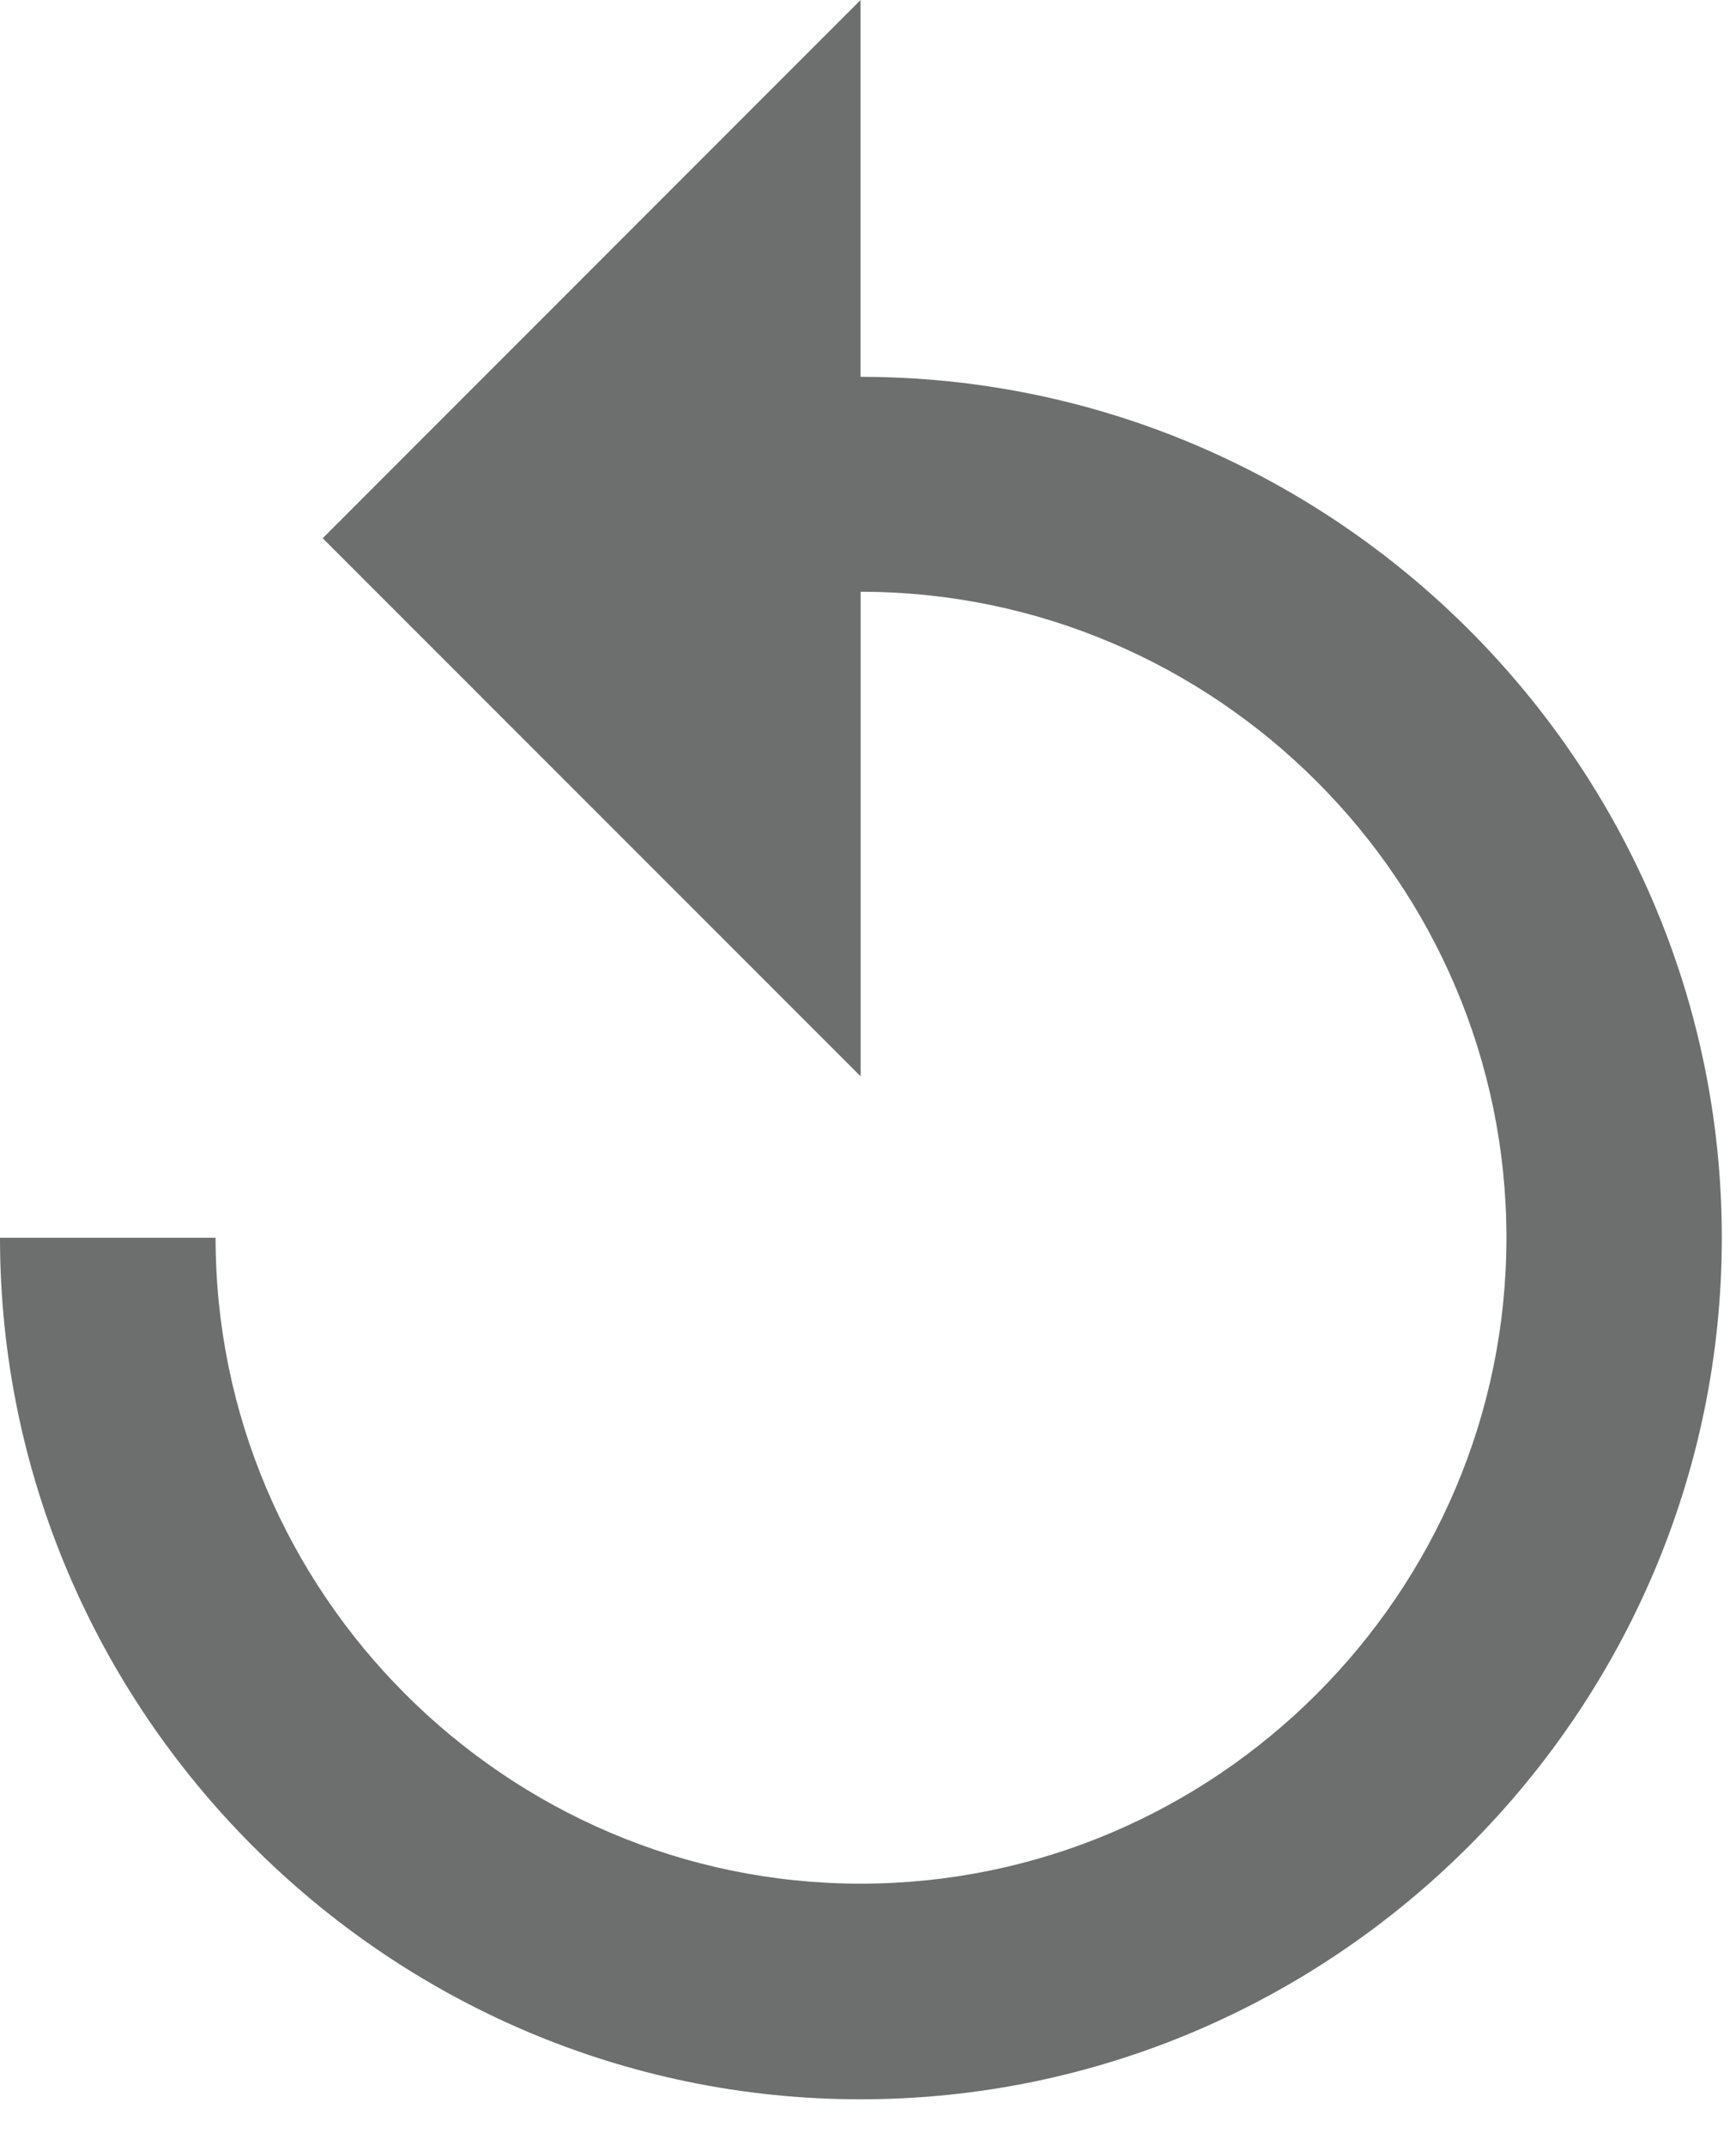 <svg width="17" height="21" viewBox="0 0 17 21" xmlns="http://www.w3.org/2000/svg"><title>Undo</title><path d="M8.427 3.69V0L3.16 5.269l5.268 5.268V5.793c3.479 0 6.324 2.846 6.324 6.324 0 3.478-2.845 6.323-6.324 6.323-3.472 0-6.317-2.845-6.317-6.323H0c0 4.635 3.792 8.434 8.427 8.434 4.642 0 8.434-3.8 8.434-8.434 0-4.635-3.792-8.428-8.434-8.428" fill="#6D6E6E" fill-rule="evenodd"/></svg>